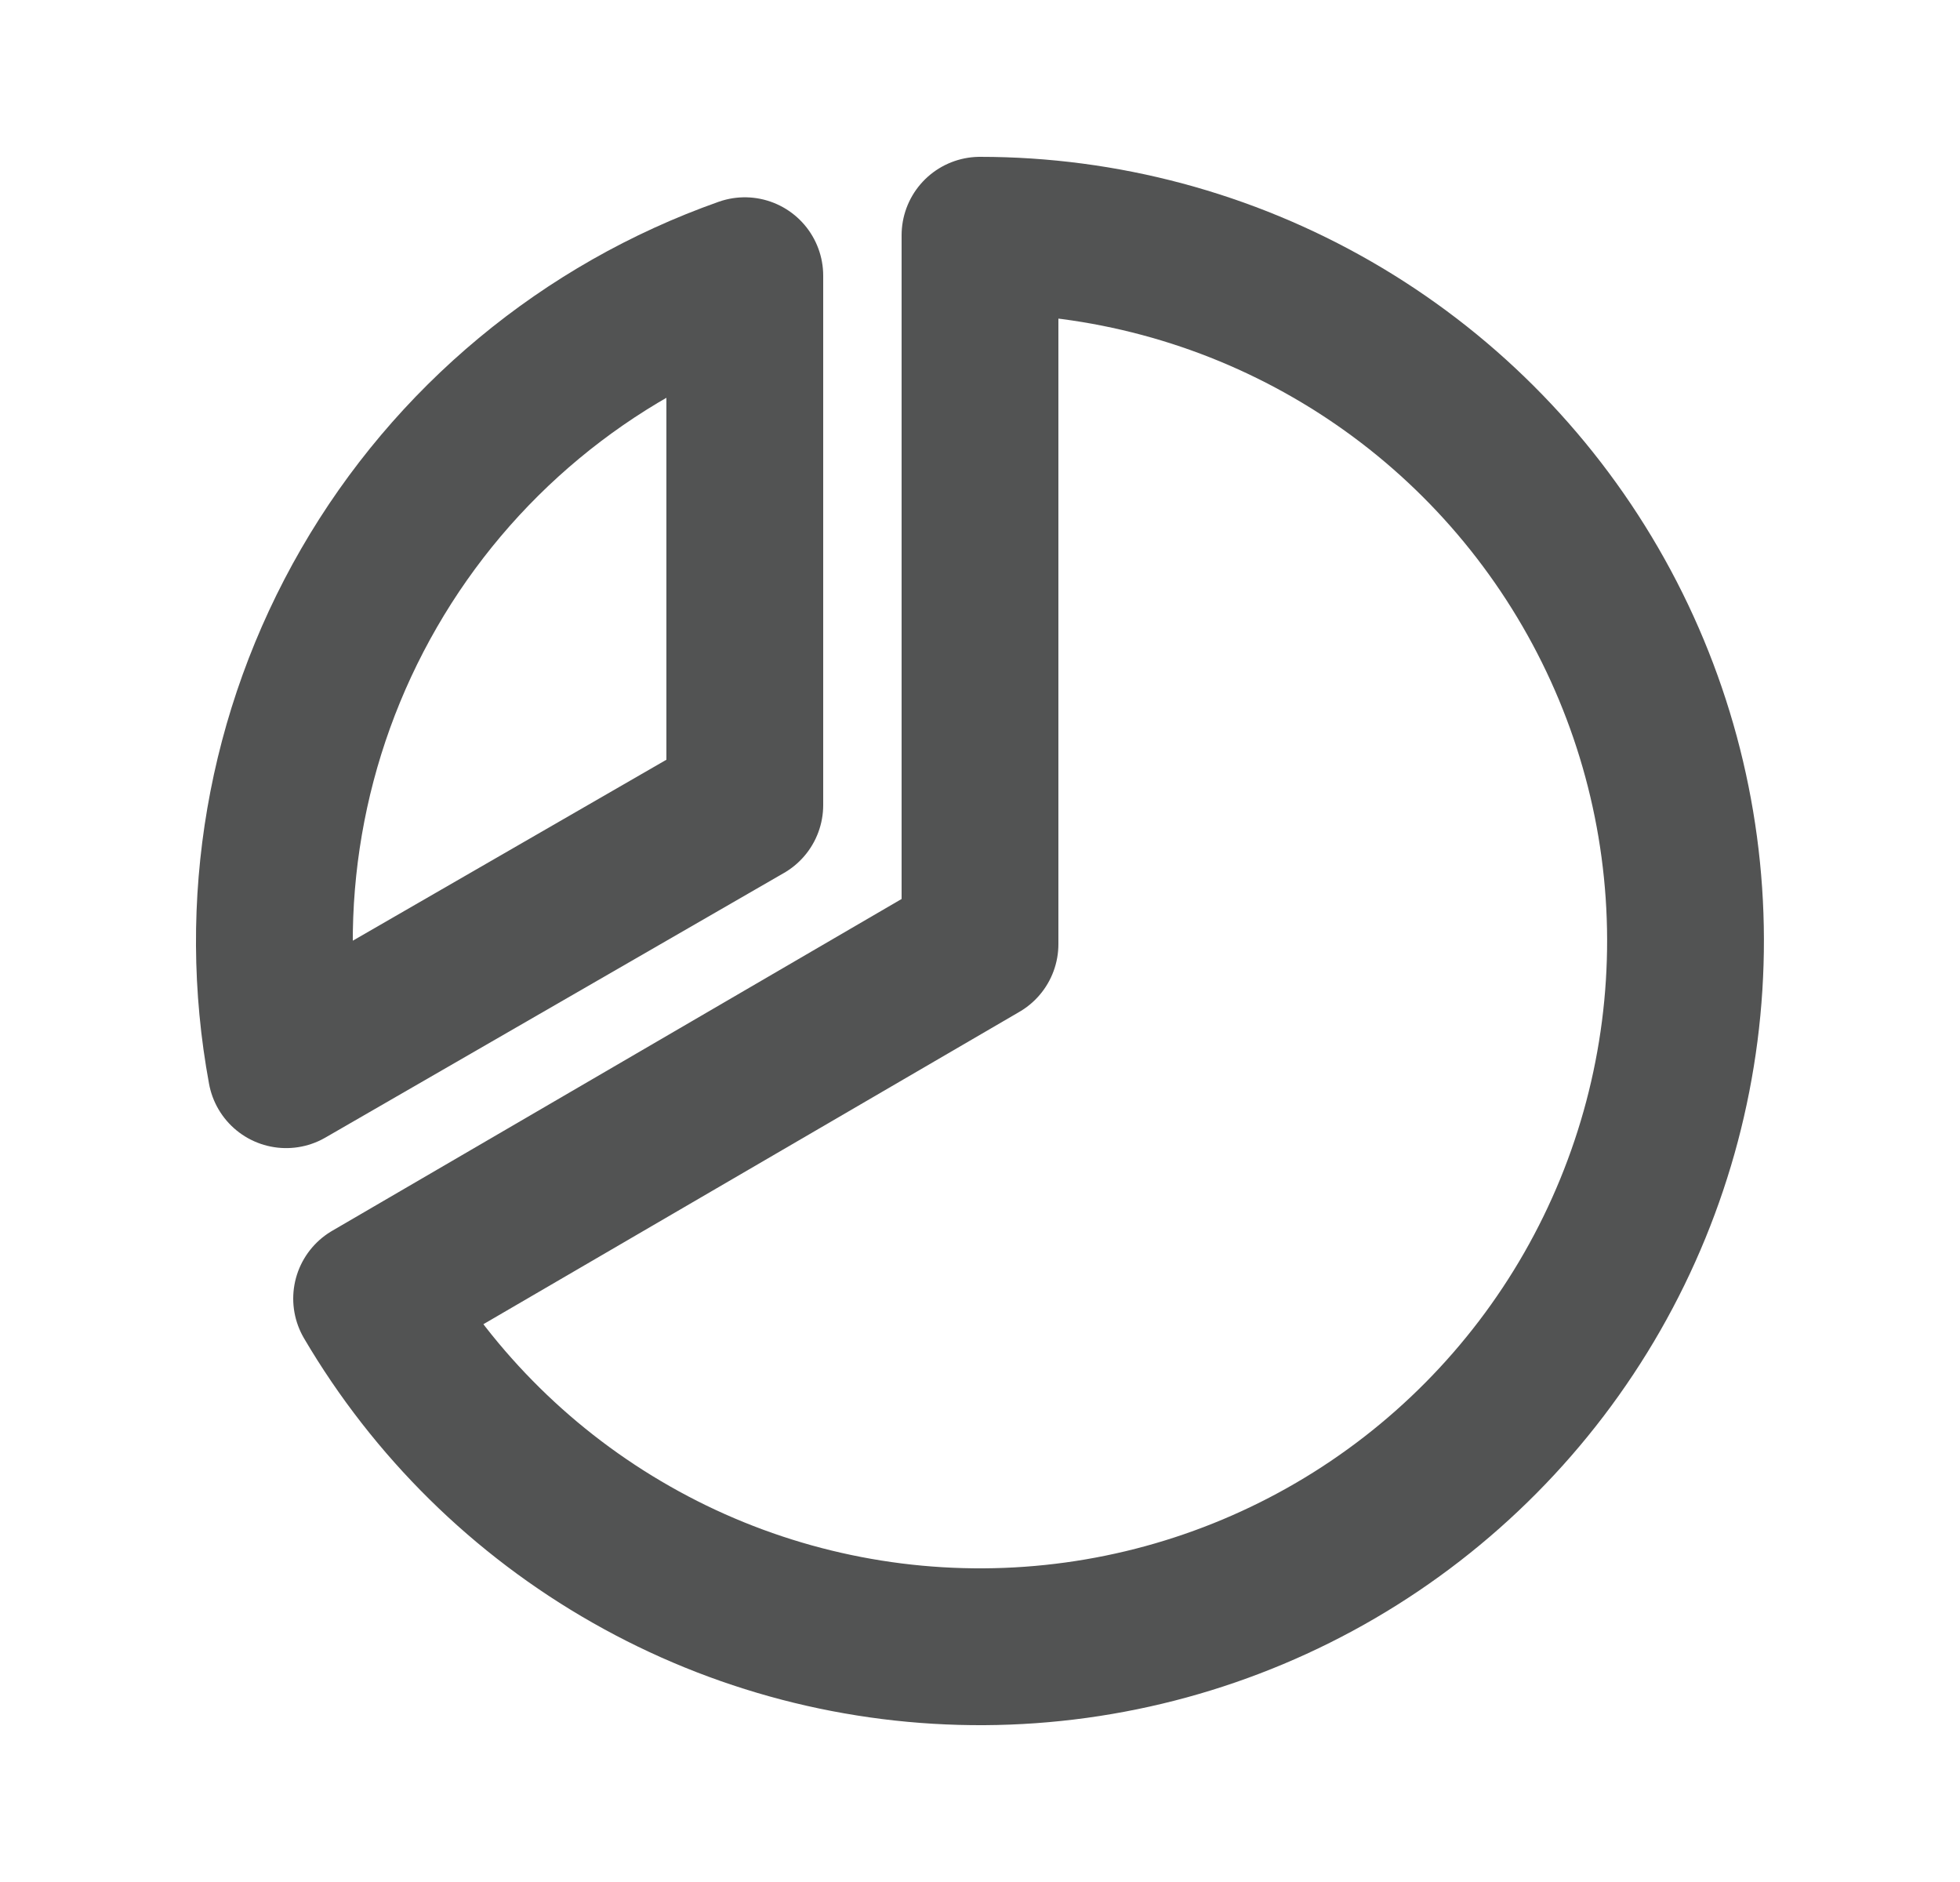 <svg width="25" height="24" viewBox="0 0 25 24" fill="none" xmlns="http://www.w3.org/2000/svg">
<g clip-path="url(#clip0_1917_2006)">
<path d="M3.65 13.641C3.26 11.533 3.635 9.355 4.707 7.499C5.779 5.642 7.479 4.23 9.5 3.516V10.266L3.65 13.641Z" stroke="#525353" stroke-width="2" stroke-linecap="round" stroke-linejoin="round"/>
<path d="M12.5 12.039V3C14.077 3 15.626 3.415 16.992 4.202C18.359 4.989 19.494 6.122 20.285 7.486C21.076 8.85 21.495 10.398 21.499 11.975C21.503 13.552 21.093 15.102 20.31 16.471C19.527 17.839 18.398 18.978 17.036 19.773C15.674 20.568 14.128 20.991 12.551 21C10.974 21.009 9.422 20.604 8.052 19.824C6.681 19.045 5.539 17.919 4.74 16.56L12.5 12.039Z" stroke="#525353" stroke-width="2" stroke-linecap="round" stroke-linejoin="round"/>
</g>
<defs>
<clipPath id="clip0_1917_2006">
<rect width="24" height="24" fill="white" transform="translate(0.5)"/>
</clipPath>
</defs>
</svg>

